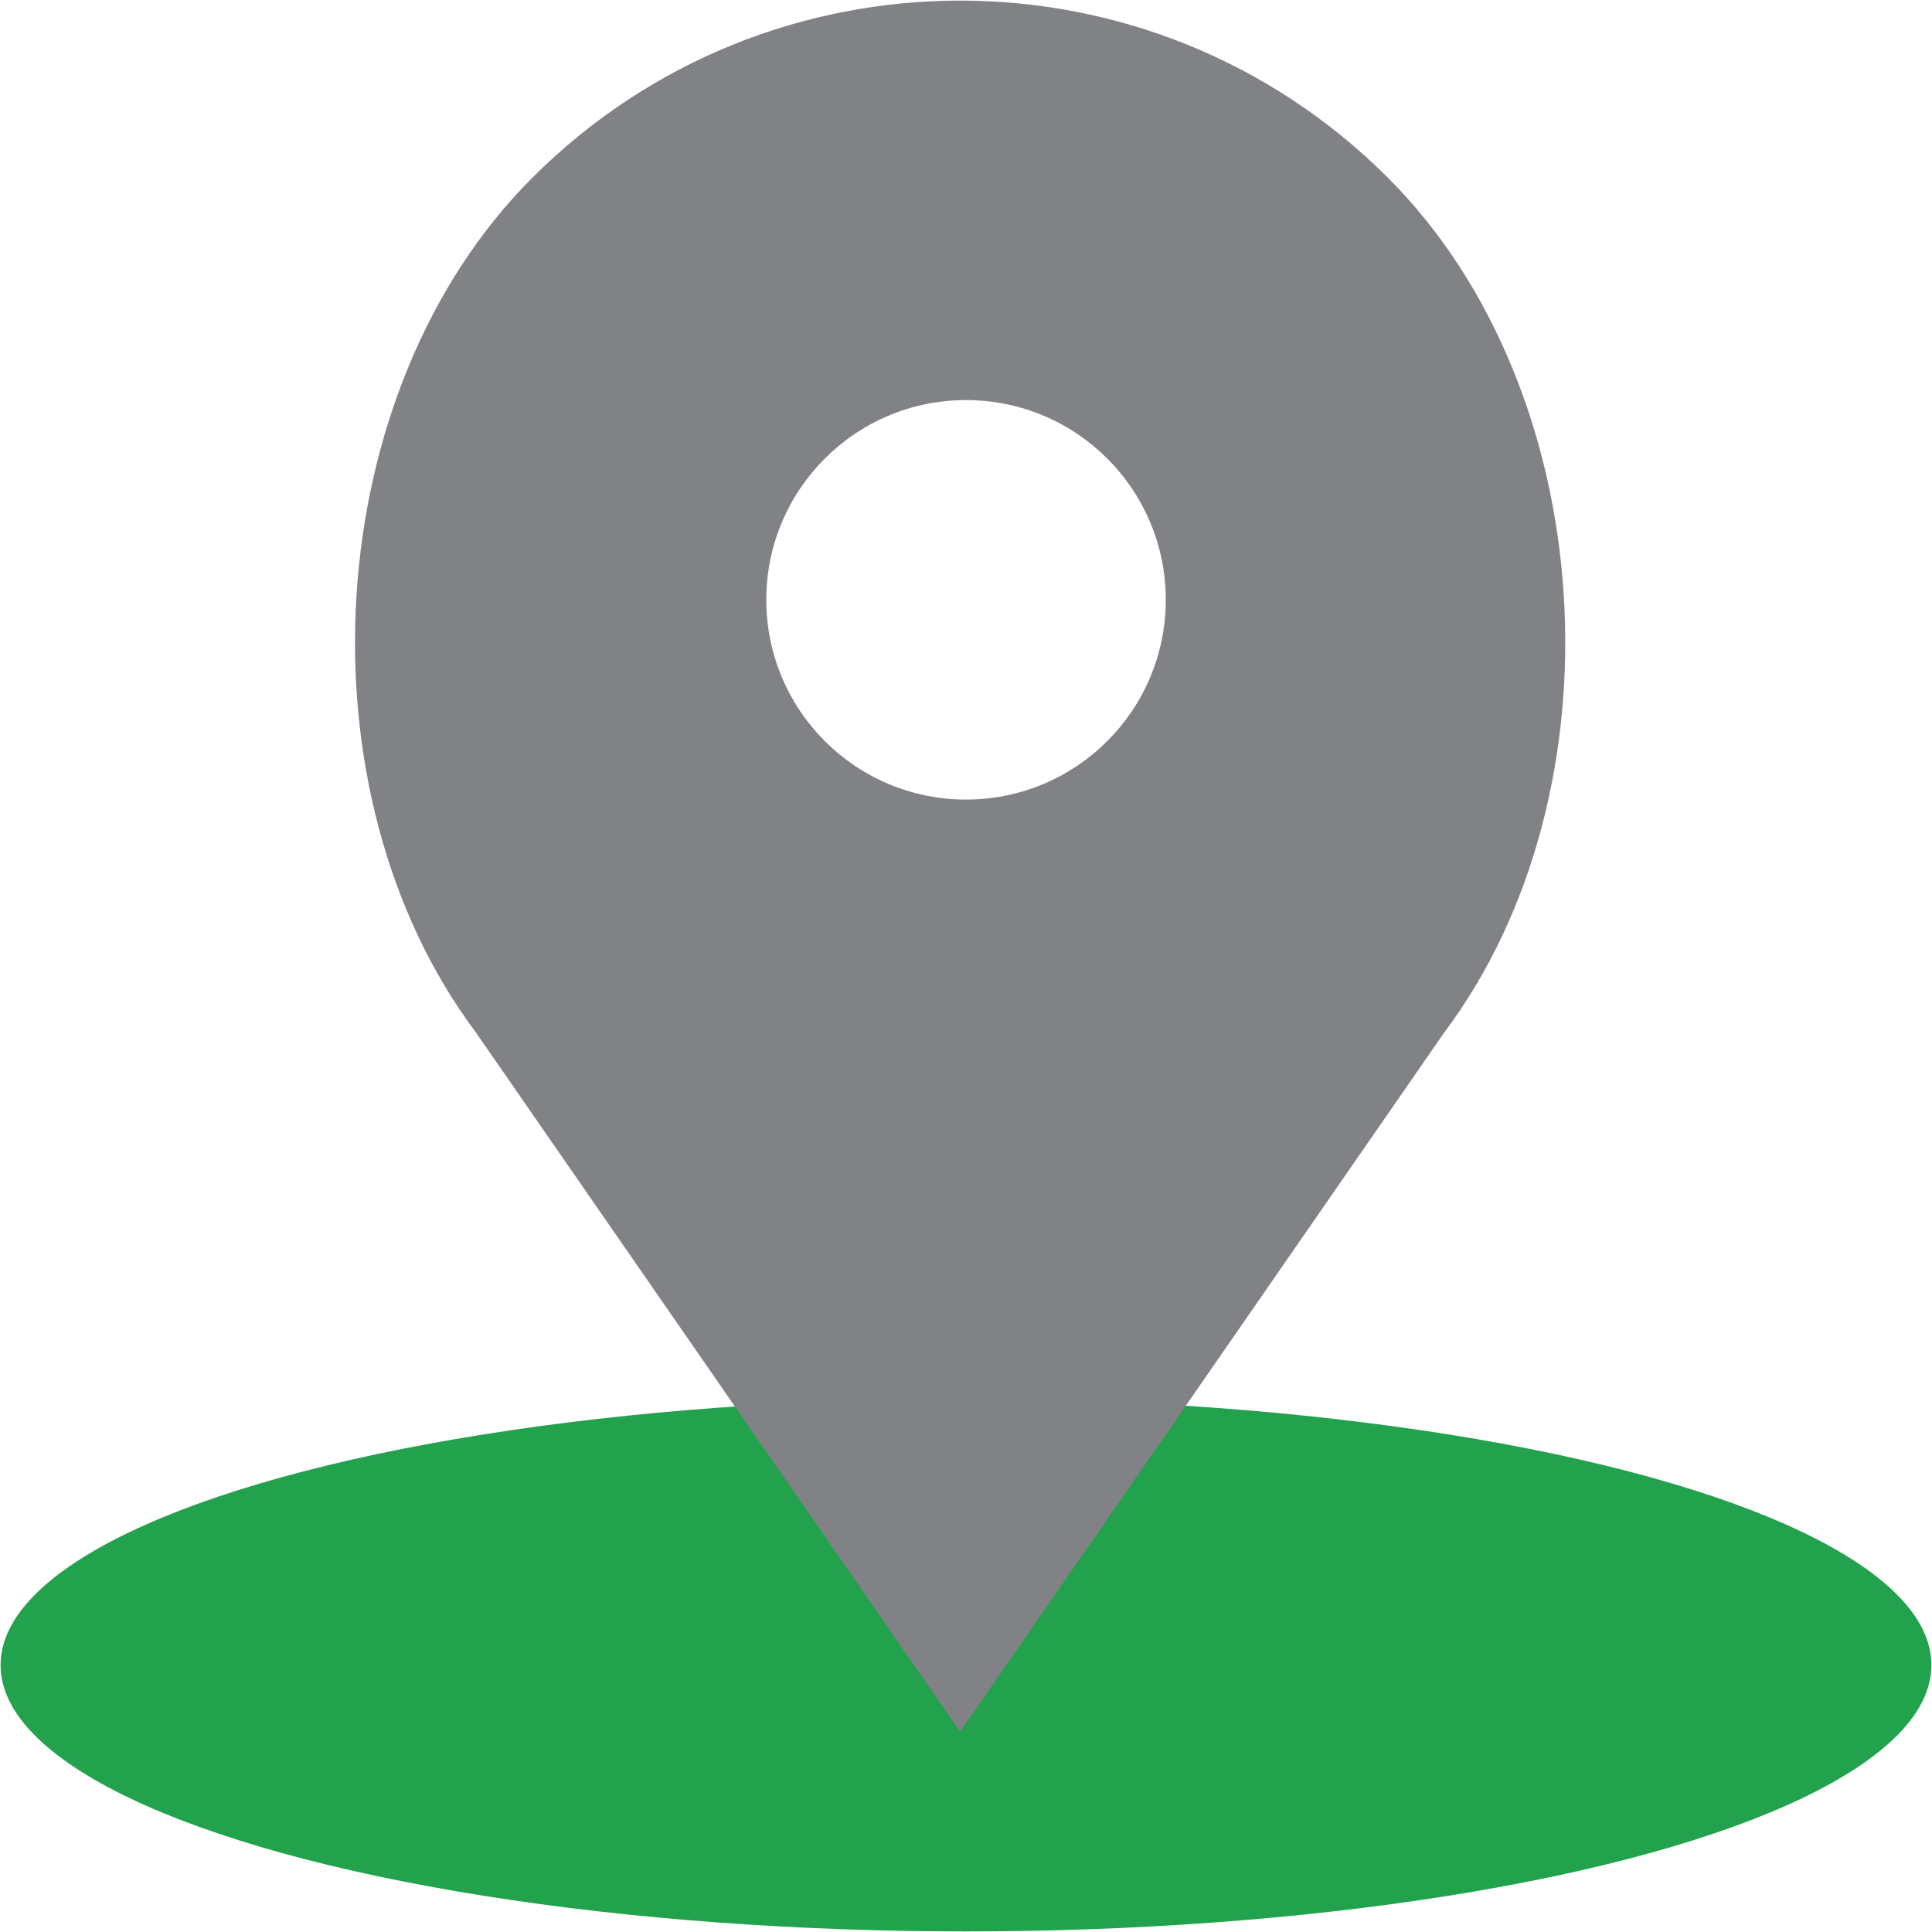 <?xml version="1.0" encoding="utf-8"?>
<!-- Generator: Adobe Illustrator 16.0.0, SVG Export Plug-In . SVG Version: 6.00 Build 0)  -->
<!DOCTYPE svg PUBLIC "-//W3C//DTD SVG 1.1//EN" "http://www.w3.org/Graphics/SVG/1.1/DTD/svg11.dtd">
<svg version="1.1" id="Layer_1" xmlns="http://www.w3.org/2000/svg" xmlns:xlink="http://www.w3.org/1999/xlink" x="0px" y="0px"
	 width="60px" height="60px" viewBox="0 0 60 60" enable-background="new 0 0 60 60" xml:space="preserve">
<g>
	<ellipse fill="#23A24D" cx="30" cy="51.711" rx="29.982" ry="8.271"/>
	<path fill="#808285" d="M43.105,5.522L43.105,5.522c-7.339-7.338-19.236-7.338-26.576,0l0,0
		c-6.612,6.612-7.356,19.064-1.747,26.546l15.035,21.711l15.033-21.711C50.464,24.586,49.72,12.134,43.105,5.522z M30,24.831
		c-3.425,0-6.202-2.776-6.202-6.204c0-3.425,2.777-6.202,6.202-6.202c3.428,0,6.204,2.776,6.204,6.202
		C36.204,22.055,33.428,24.831,30,24.831z"/>
</g>
</svg>
